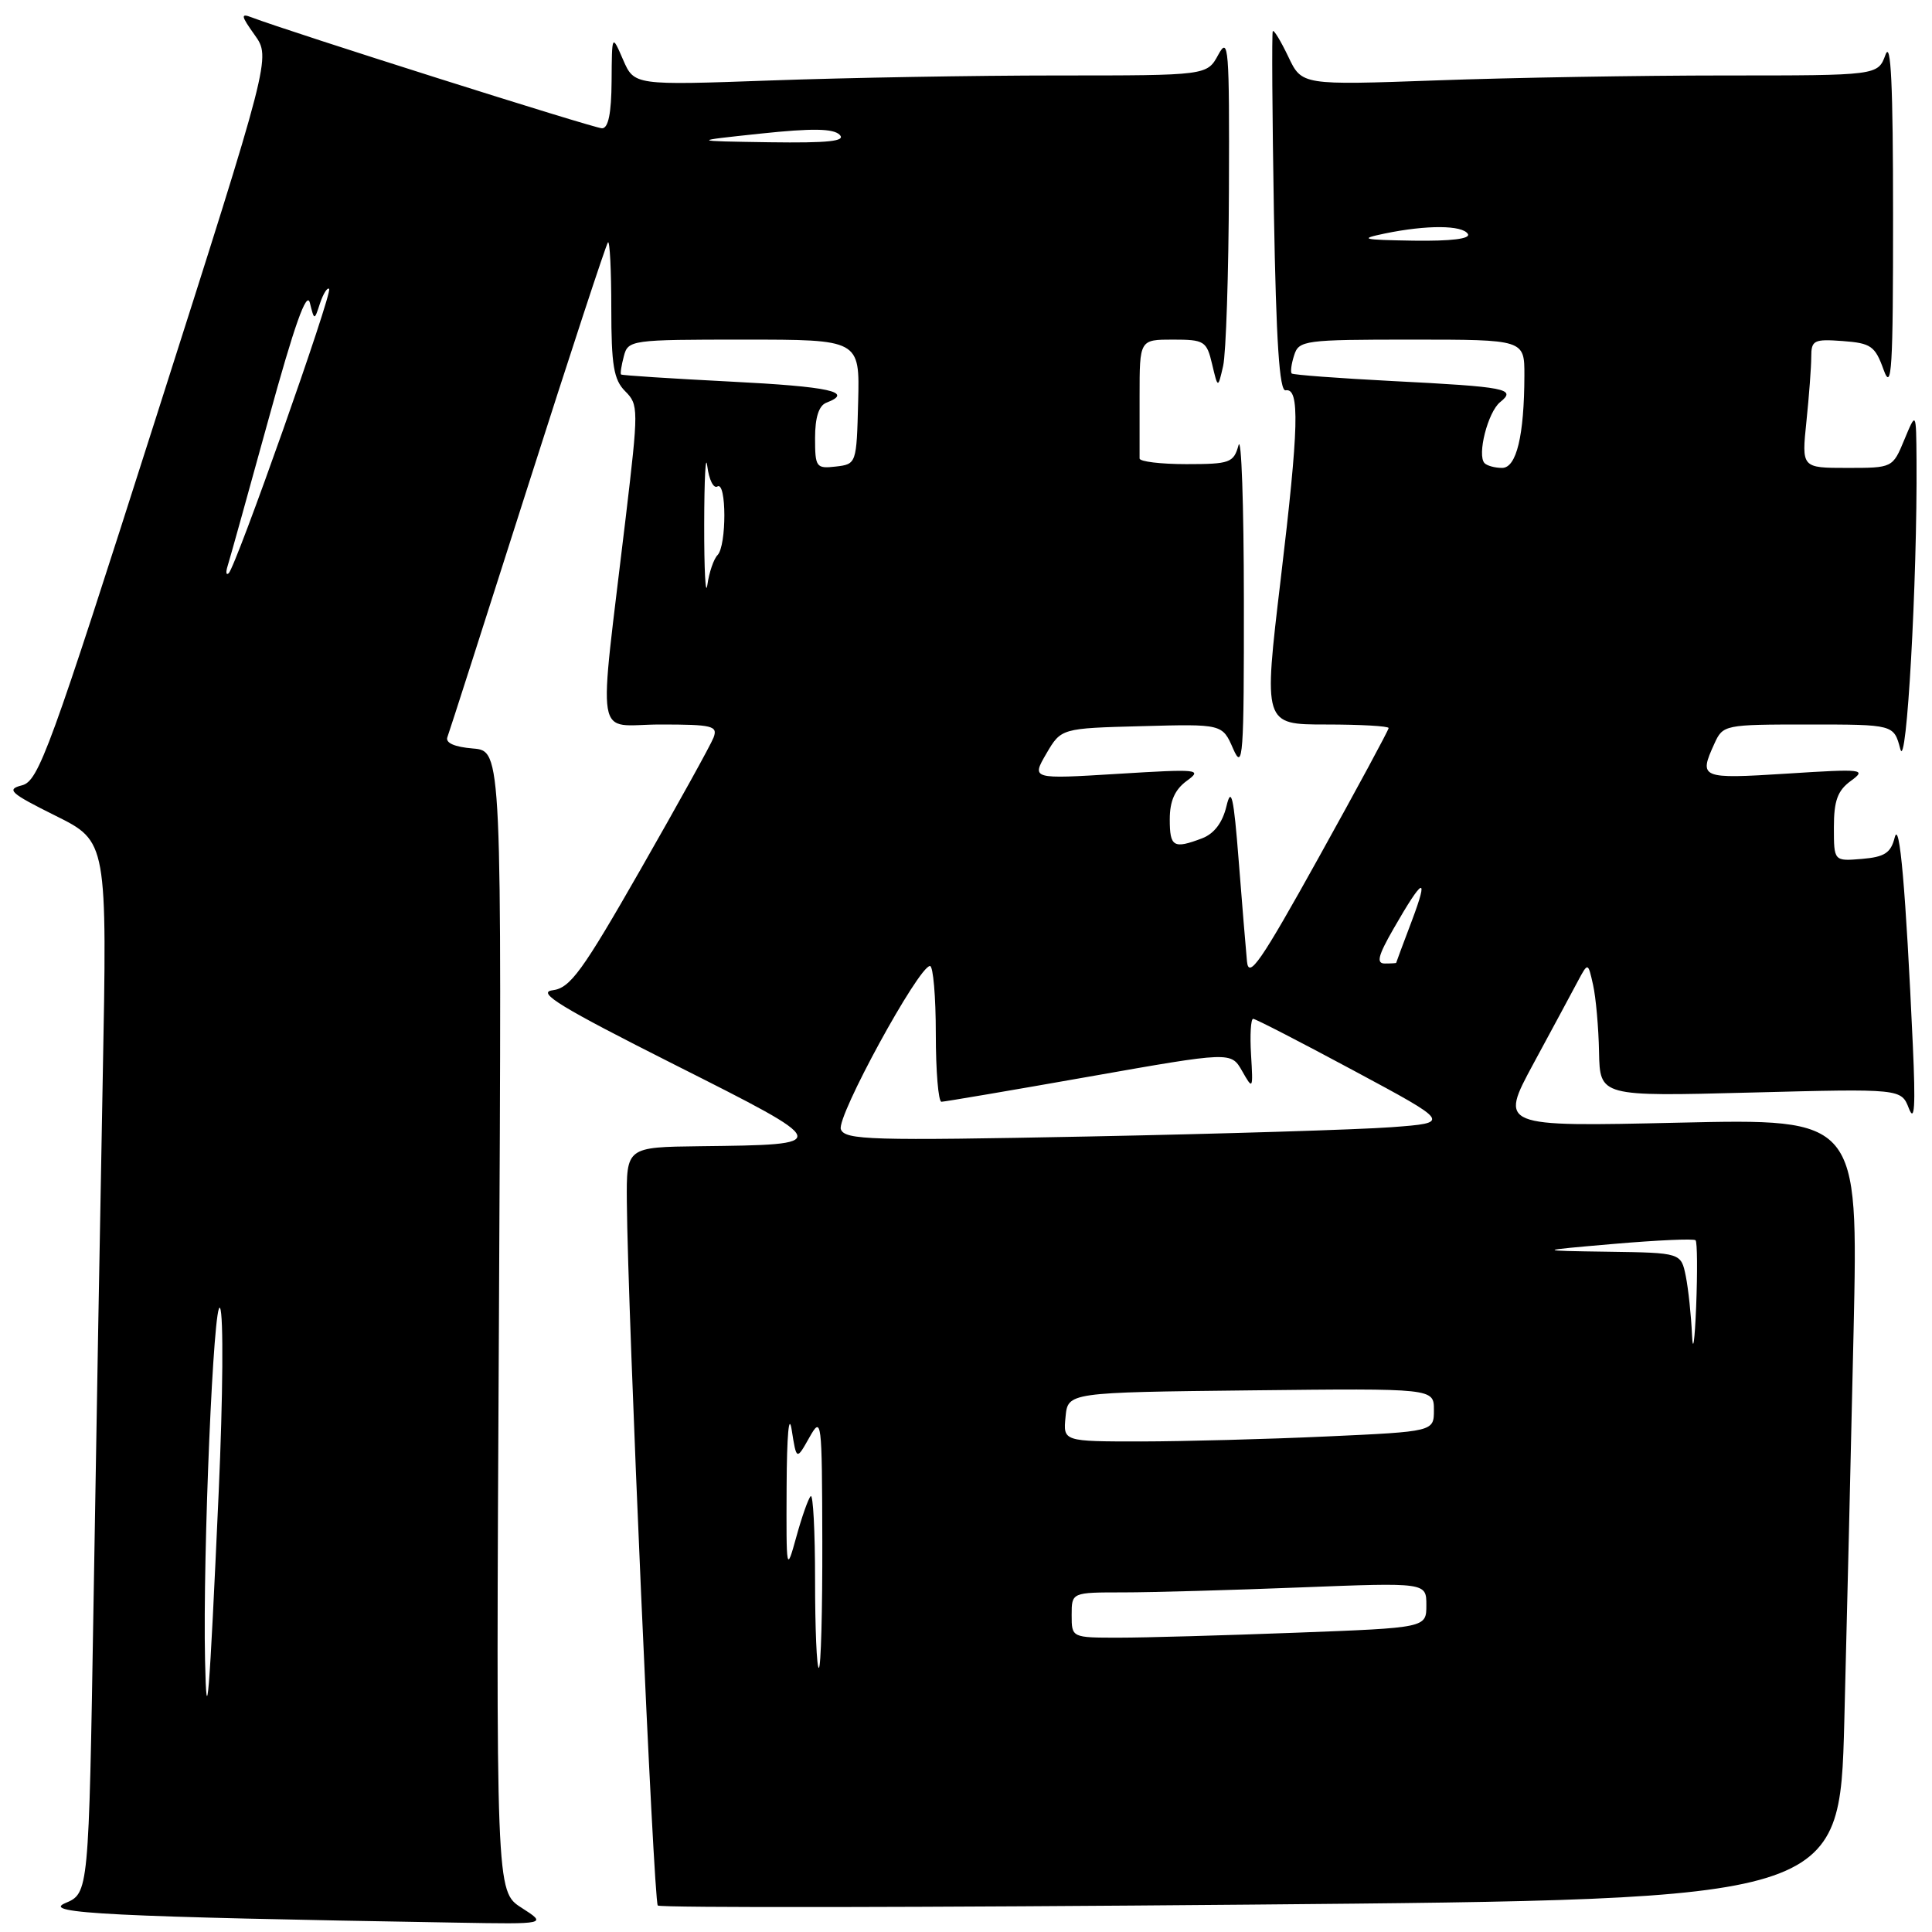 <?xml version="1.0" encoding="UTF-8" standalone="no"?>
<!DOCTYPE svg PUBLIC "-//W3C//DTD SVG 1.1//EN" "http://www.w3.org/Graphics/SVG/1.1/DTD/svg11.dtd" >
<svg xmlns="http://www.w3.org/2000/svg" xmlns:xlink="http://www.w3.org/1999/xlink" version="1.1" viewBox="0 0 256 256">
 <g >
 <path fill="currentColor"
d=" M 69.11 252.79 C 65.71 250.62 65.71 250.62 66.11 175.06 C 66.50 99.50 66.50 99.50 62.67 99.18 C 60.23 98.98 59.00 98.44 59.28 97.68 C 59.53 97.03 64.31 82.11 69.92 64.52 C 75.53 46.94 80.32 32.35 80.56 32.11 C 80.80 31.86 81.00 35.79 81.00 40.83 C 81.00 48.40 81.32 50.32 82.84 51.84 C 84.62 53.62 84.62 54.16 82.91 68.59 C 79.26 99.38 78.69 96.00 87.49 96.00 C 94.40 96.00 95.14 96.18 94.55 97.73 C 94.19 98.68 89.84 106.53 84.90 115.17 C 77.13 128.76 75.56 130.92 73.21 131.22 C 71.05 131.49 74.34 133.49 89.30 141.03 C 110.50 151.71 110.49 151.67 92.75 151.88 C 83.00 152.00 83.00 152.00 83.06 159.25 C 83.17 173.74 86.61 251.94 87.16 252.49 C 87.47 252.81 122.84 252.75 165.75 252.37 C 243.77 251.68 243.77 251.68 244.38 228.09 C 244.71 215.11 245.27 191.84 245.61 176.36 C 246.23 148.22 246.23 148.22 222.45 148.76 C 198.67 149.30 198.67 149.30 203.21 140.90 C 205.71 136.28 208.35 131.38 209.08 130.00 C 210.42 127.50 210.42 127.50 211.09 130.50 C 211.46 132.15 211.82 136.15 211.88 139.39 C 212.00 145.29 212.00 145.29 231.96 144.77 C 251.92 144.25 251.92 144.25 252.94 146.88 C 253.69 148.81 253.83 146.60 253.46 138.50 C 252.52 117.81 251.70 108.43 251.05 111.00 C 250.54 113.02 249.71 113.56 246.71 113.81 C 243.00 114.12 243.00 114.12 243.00 109.62 C 243.00 106.10 243.49 104.75 245.25 103.47 C 247.37 101.92 246.89 101.86 236.75 102.51 C 225.34 103.23 225.07 103.13 227.16 98.55 C 228.30 96.04 228.48 96.00 239.63 96.00 C 250.94 96.00 250.94 96.00 251.80 99.25 C 252.63 102.44 254.06 76.97 253.95 61.00 C 253.90 54.50 253.90 54.50 252.34 58.25 C 250.79 62.00 250.78 62.00 244.75 62.00 C 238.72 62.00 238.72 62.00 239.36 55.85 C 239.71 52.47 240.00 48.62 240.00 47.30 C 240.00 45.08 240.34 44.91 244.17 45.19 C 247.92 45.47 248.46 45.85 249.59 49.00 C 250.66 51.98 250.85 48.96 250.84 28.50 C 250.84 11.27 250.56 5.28 249.84 7.25 C 248.83 10.00 248.83 10.00 228.58 10.00 C 217.44 10.00 200.26 10.29 190.41 10.65 C 172.50 11.29 172.50 11.29 170.71 7.52 C 169.72 5.45 168.80 3.92 168.65 4.13 C 168.51 4.33 168.58 15.17 168.80 28.22 C 169.10 45.30 169.53 51.87 170.35 51.72 C 172.25 51.36 172.11 56.55 169.70 76.75 C 167.41 96.00 167.41 96.00 175.70 96.00 C 180.27 96.00 184.00 96.21 184.00 96.47 C 184.00 96.73 179.84 104.44 174.75 113.60 C 167.03 127.50 165.45 129.78 165.23 127.38 C 165.08 125.79 164.58 119.78 164.13 114.00 C 163.47 105.55 163.15 104.15 162.51 106.83 C 161.99 109.01 160.88 110.47 159.29 111.08 C 155.49 112.52 155.00 112.23 155.00 108.56 C 155.00 106.14 155.67 104.63 157.25 103.47 C 159.37 101.93 158.82 101.88 148.09 102.54 C 136.68 103.24 136.68 103.24 138.64 99.87 C 140.61 96.50 140.61 96.50 151.29 96.22 C 161.97 95.93 161.97 95.93 163.40 99.22 C 164.70 102.19 164.84 100.33 164.82 79.50 C 164.81 66.85 164.49 57.62 164.11 59.00 C 163.46 61.32 162.97 61.50 157.20 61.50 C 153.79 61.50 151.00 61.16 151.00 60.75 C 151.00 60.34 151.00 56.62 151.00 52.50 C 151.00 45.00 151.00 45.00 155.42 45.00 C 159.58 45.00 159.89 45.19 160.61 48.25 C 161.38 51.50 161.38 51.50 162.07 48.50 C 162.45 46.85 162.80 36.28 162.84 25.00 C 162.91 6.29 162.79 4.74 161.43 7.25 C 159.94 10.00 159.94 10.00 140.13 10.00 C 129.23 10.00 112.16 10.30 102.18 10.66 C 84.04 11.31 84.04 11.31 82.56 7.91 C 81.08 4.50 81.08 4.50 81.04 10.75 C 81.01 15.01 80.61 17.00 79.77 17.00 C 78.72 17.00 38.30 4.20 33.34 2.30 C 31.86 1.73 31.93 2.09 33.75 4.64 C 35.89 7.65 35.89 7.65 20.60 55.55 C 6.58 99.49 5.12 103.50 2.91 104.06 C 0.79 104.60 1.33 105.09 7.36 108.09 C 14.21 111.50 14.21 111.50 13.61 143.00 C 13.28 160.32 12.73 191.68 12.39 212.68 C 11.76 250.86 11.76 250.86 8.63 252.18 C 5.44 253.53 14.68 253.99 60.50 254.76 C 72.50 254.97 72.50 254.97 69.11 252.79 Z  M 27.17 220.00 C 26.86 205.79 28.31 171.80 29.16 173.33 C 29.63 174.16 29.54 185.11 28.98 197.67 C 27.72 225.57 27.38 229.69 27.17 220.00 Z  M 108.00 209.33 C 108.00 202.92 107.74 197.93 107.42 198.25 C 107.10 198.57 106.24 201.01 105.51 203.67 C 104.20 208.41 104.18 208.28 104.23 197.00 C 104.26 190.12 104.54 187.11 104.91 189.50 C 105.54 193.50 105.54 193.50 107.23 190.50 C 108.87 187.59 108.92 187.99 108.96 204.25 C 108.98 213.46 108.78 221.00 108.50 221.00 C 108.22 221.00 108.00 215.75 108.00 209.33 Z  M 142.00 214.00 C 142.00 211.00 142.00 211.00 148.84 211.00 C 152.60 211.00 163.18 210.70 172.34 210.34 C 189.00 209.69 189.00 209.69 189.00 212.69 C 189.00 215.69 189.00 215.69 171.75 216.34 C 162.26 216.70 151.69 217.00 148.25 217.00 C 142.00 217.00 142.00 217.00 142.00 214.00 Z  M 141.19 187.75 C 141.50 184.50 141.50 184.50 165.75 184.23 C 190.00 183.96 190.00 183.96 190.00 186.83 C 190.00 189.69 190.00 189.69 175.75 190.34 C 167.91 190.70 156.86 190.99 151.19 191.00 C 140.87 191.00 140.87 191.00 141.19 187.75 Z  M 224.20 176.88 C 224.09 174.33 223.72 170.84 223.38 169.12 C 222.75 166.00 222.75 166.00 213.12 165.86 C 203.50 165.72 203.50 165.72 213.88 164.82 C 219.58 164.33 224.44 164.11 224.67 164.34 C 224.90 164.56 224.93 168.52 224.75 173.13 C 224.56 177.73 224.32 179.42 224.20 176.88 Z  M 111.42 149.64 C 110.80 148.03 121.73 128.00 123.23 128.00 C 123.65 128.00 124.00 132.05 124.00 137.00 C 124.00 141.95 124.34 146.00 124.75 145.99 C 125.16 145.98 133.96 144.49 144.31 142.66 C 163.12 139.34 163.12 139.34 164.59 141.92 C 166.02 144.44 166.05 144.38 165.77 139.75 C 165.61 137.14 165.74 135.00 166.05 135.00 C 166.36 135.00 172.38 138.10 179.43 141.89 C 192.24 148.77 192.24 148.77 184.37 149.36 C 180.04 149.68 161.99 150.24 144.26 150.59 C 115.40 151.16 111.96 151.06 111.42 149.64 Z  M 184.64 123.08 C 188.57 116.22 189.39 115.86 187.08 122.00 C 185.93 125.03 185.00 127.54 185.00 127.58 C 185.00 127.63 184.33 127.67 183.50 127.67 C 182.34 127.67 182.59 126.65 184.64 123.08 Z  M 93.31 69.50 C 93.32 63.45 93.50 59.97 93.72 61.77 C 93.95 63.57 94.55 64.78 95.06 64.46 C 96.28 63.71 96.29 72.30 95.08 73.55 C 94.57 74.07 93.96 75.85 93.73 77.50 C 93.49 79.15 93.30 75.55 93.31 69.50 Z  M 30.16 75.00 C 30.43 74.17 32.85 65.46 35.56 55.63 C 39.01 43.07 40.64 38.46 41.06 40.13 C 41.65 42.50 41.65 42.50 42.41 40.17 C 42.84 38.90 43.38 38.04 43.61 38.28 C 44.10 38.77 31.25 75.13 30.30 75.96 C 29.96 76.26 29.90 75.83 30.16 75.00 Z  M 108.00 58.04 C 108.00 55.32 108.50 53.74 109.50 53.36 C 113.21 51.94 110.00 51.23 96.75 50.56 C 88.91 50.16 82.41 49.74 82.29 49.62 C 82.17 49.51 82.34 48.42 82.66 47.21 C 83.22 45.05 83.60 45.00 98.58 45.00 C 113.92 45.00 113.92 45.00 113.71 53.25 C 113.50 61.45 113.48 61.50 110.75 61.82 C 108.15 62.12 108.00 61.92 108.00 58.04 Z  M 196.72 61.38 C 195.68 60.35 197.15 54.58 198.78 53.28 C 200.98 51.52 199.65 51.26 184.50 50.49 C 177.35 50.12 171.35 49.67 171.16 49.49 C 170.97 49.30 171.11 48.22 171.48 47.08 C 172.10 45.10 172.83 45.00 187.07 45.00 C 202.00 45.00 202.00 45.00 201.99 49.75 C 201.97 57.73 200.94 62.00 199.04 62.00 C 198.10 62.00 197.06 61.72 196.72 61.38 Z  M 183.50 30.94 C 189.07 29.79 193.77 29.82 194.50 31.00 C 194.89 31.64 192.29 31.96 187.31 31.89 C 180.47 31.78 180.00 31.67 183.50 30.94 Z  M 100.81 17.70 C 107.62 16.98 110.42 17.02 111.26 17.86 C 112.11 18.71 109.78 18.96 101.95 18.85 C 91.50 18.69 91.50 18.69 100.81 17.70 Z "/>
</g>
</svg>